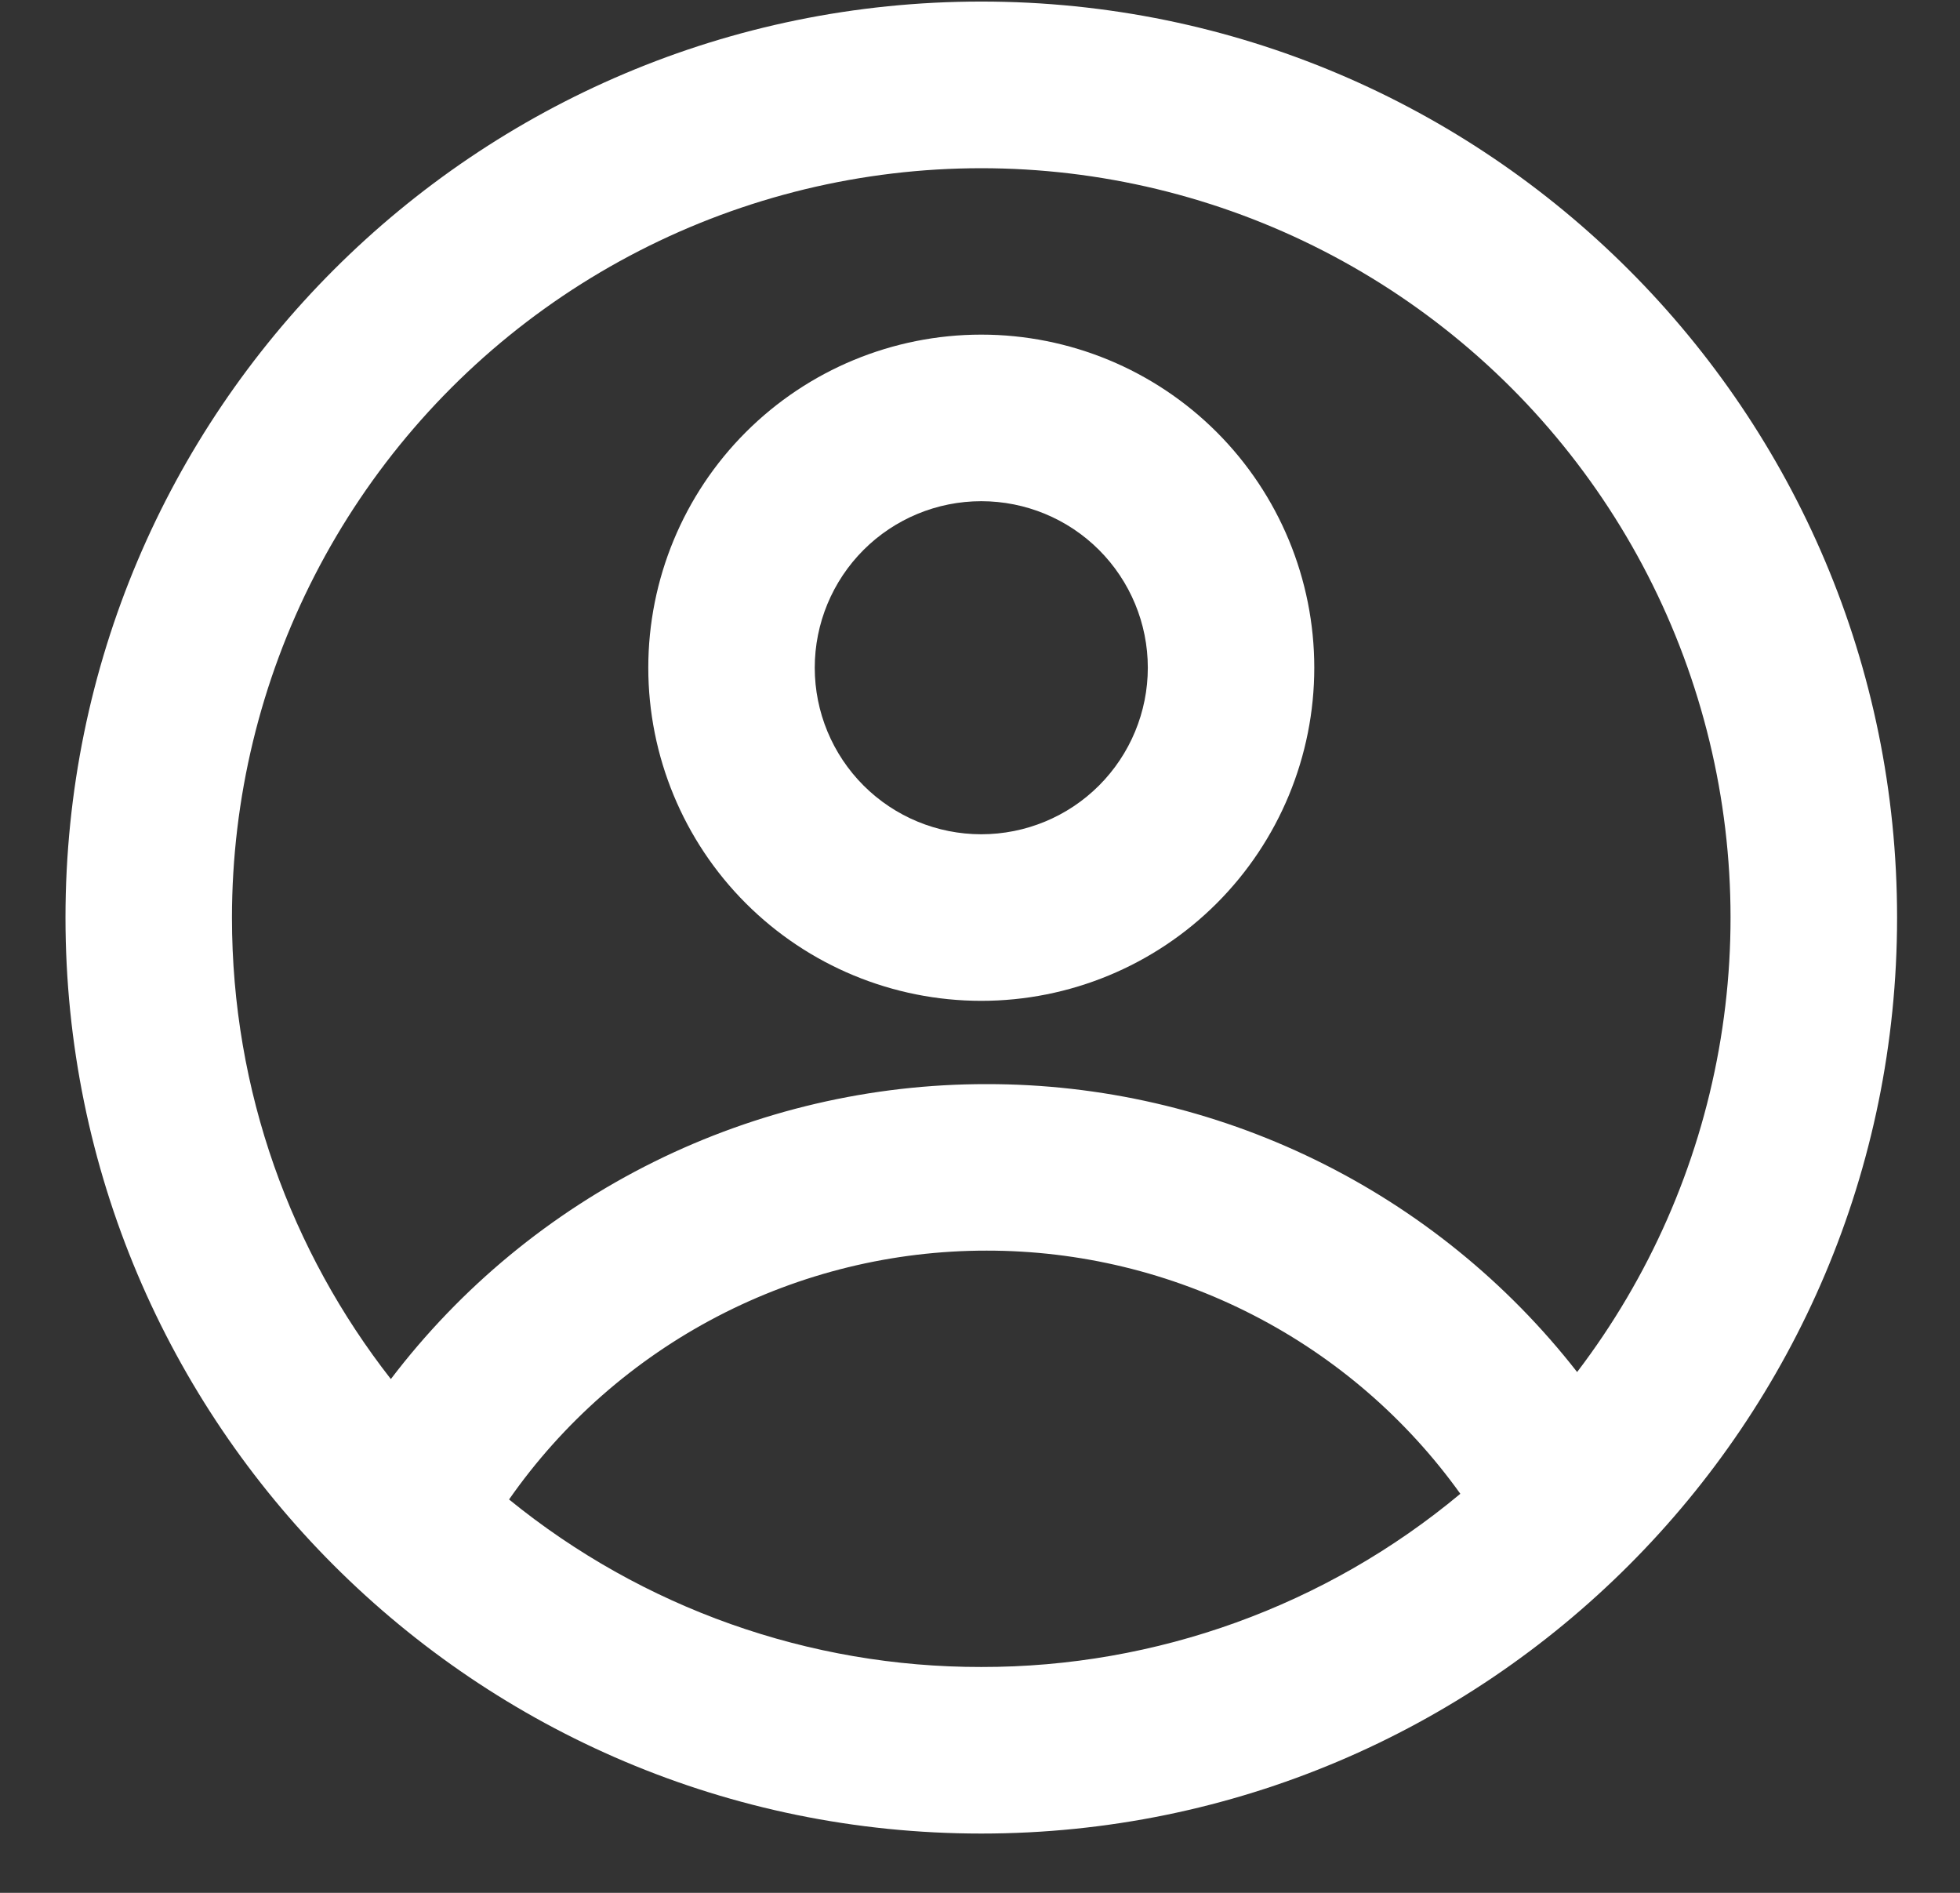 <svg width="29" height="28" viewBox="0 0 29 28" fill="none" xmlns="http://www.w3.org/2000/svg">
<rect x="0" y="0" width="29" height="28" fill="#333333" stroke="none"/>
<path fill-rule="evenodd" clip-rule="evenodd" d="M19.446 9.877C19.446 11.184 18.927 12.438 18.003 13.362C17.079 14.286 15.826 14.805 14.519 14.805C13.212 14.805 11.959 14.286 11.035 13.362C10.111 12.438 9.592 11.184 9.592 9.877C9.592 8.571 10.111 7.317 11.035 6.393C11.959 5.469 13.212 4.95 14.519 4.95C15.826 4.95 17.079 5.469 18.003 6.393C18.927 7.317 19.446 8.571 19.446 9.877ZM16.983 9.877C16.983 10.531 16.723 11.158 16.261 11.62C15.799 12.082 15.172 12.341 14.519 12.341C13.866 12.341 13.239 12.082 12.777 11.62C12.315 11.158 12.055 10.531 12.055 9.877C12.055 9.224 12.315 8.597 12.777 8.135C13.239 7.673 13.866 7.414 14.519 7.414C15.172 7.414 15.799 7.673 16.261 8.135C16.723 8.597 16.983 9.224 16.983 9.877Z" fill="white"/>
<path fill-rule="evenodd" clip-rule="evenodd" d="M14.519 0.023C7.035 0.023 0.969 6.09 0.969 13.573C0.969 21.056 7.035 27.123 14.519 27.123C22.002 27.123 28.069 21.056 28.069 13.573C28.069 6.09 22.002 0.023 14.519 0.023ZM3.432 13.573C3.432 16.147 4.311 18.517 5.783 20.4C6.816 19.042 8.15 17.942 9.679 17.185C11.209 16.428 12.892 16.035 14.599 16.037C16.283 16.035 17.946 16.418 19.459 17.156C20.973 17.894 22.299 18.968 23.335 20.296C24.402 18.896 25.121 17.262 25.431 15.53C25.742 13.797 25.635 12.015 25.12 10.332C24.606 8.649 23.697 7.112 22.471 5.849C21.244 4.587 19.735 3.634 18.067 3.071C16.399 2.508 14.621 2.35 12.88 2.61C11.139 2.87 9.485 3.541 8.055 4.567C6.625 5.593 5.46 6.946 4.656 8.512C3.852 10.078 3.433 11.813 3.432 13.573ZM14.519 24.659C11.974 24.663 9.506 23.788 7.532 22.181C8.326 21.044 9.384 20.115 10.614 19.474C11.845 18.833 13.211 18.499 14.599 18.5C15.969 18.499 17.319 18.825 18.538 19.451C19.757 20.076 20.809 20.983 21.607 22.097C19.618 23.756 17.109 24.663 14.519 24.659Z" fill="white"/>
</svg>
